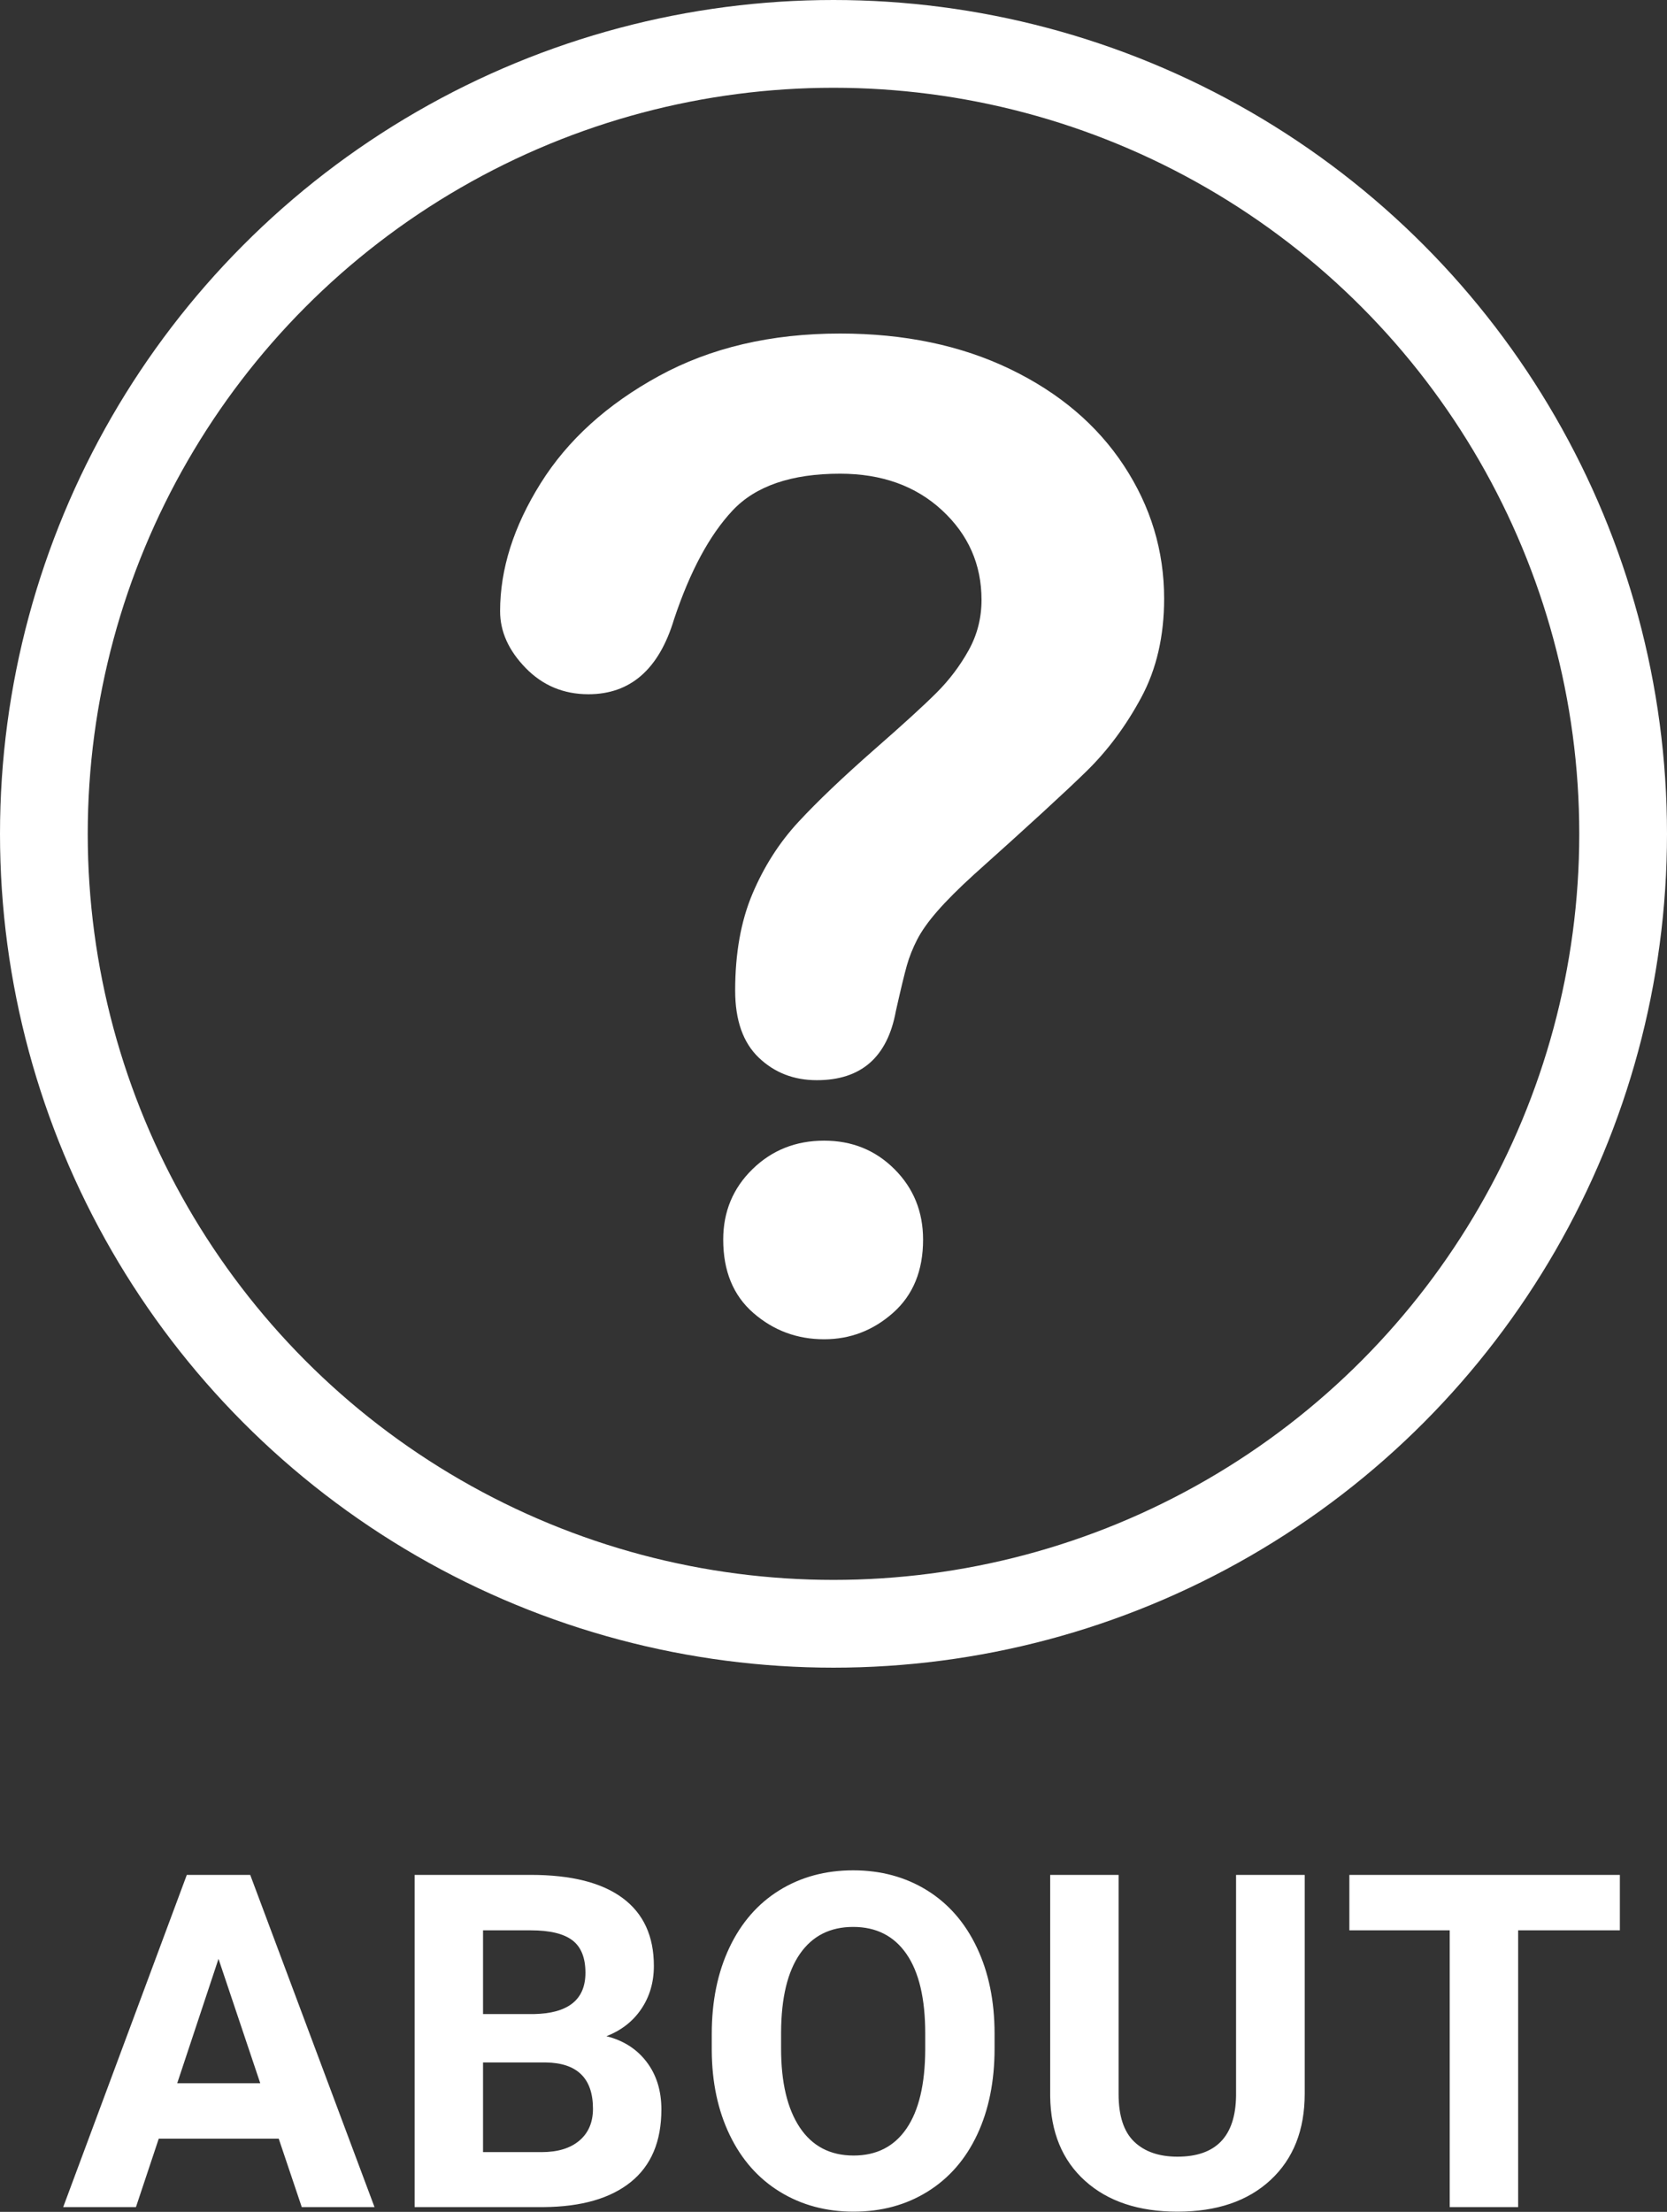 <?xml version="1.0" encoding="UTF-8"?>
<svg width="190px" height="252px" viewBox="0 0 190 252" version="1.1" xmlns="http://www.w3.org/2000/svg" xmlns:xlink="http://www.w3.org/1999/xlink">
    <rect x="0" y="0" width="190" height="252" fill="#333333" stroke="none"/>
    <!-- Generator: Sketch 47.1 (45422) - http://www.bohemiancoding.com/sketch -->
    <!-- <title>About</title> -->
    <desc>Created with Sketch.</desc>
    <defs></defs>
    <g id="Page-1ABOUT_w" stroke="none" stroke-width="1" fill="none" fill-rule="evenodd">
        <g id="ABOUT_w" transform="translate(5, 5)">
            <g id="About-White">
                <circle id="Oval-6" stroke="#FFFFFF" stroke-width="10" cx="90" cy="90" r="90"></circle>
                <path d="M52,64.636 C52,59.842 53.539,54.986 56.617,50.067 C59.695,45.147 64.185,41.073 70.088,37.844 C75.992,34.615 82.879,33 90.75,33 C98.066,33 104.524,34.35 110.125,37.049 C115.726,39.748 120.052,43.419 123.105,48.061 C126.157,52.703 127.684,57.749 127.684,63.198 C127.684,67.487 126.813,71.245 125.073,74.475 C123.332,77.704 121.263,80.491 118.866,82.838 C116.47,85.184 112.168,89.132 105.962,94.682 C104.247,96.246 102.872,97.621 101.838,98.807 C100.803,99.993 100.034,101.077 99.529,102.061 C99.025,103.045 98.634,104.029 98.356,105.013 C98.079,105.997 97.662,107.725 97.107,110.197 C96.149,115.445 93.147,118.068 88.101,118.068 C85.477,118.068 83.27,117.211 81.479,115.495 C79.688,113.78 78.792,111.232 78.792,107.851 C78.792,103.613 79.448,99.942 80.76,96.839 C82.072,93.736 83.812,91.011 85.982,88.665 C88.152,86.319 91.078,83.531 94.761,80.302 C97.99,77.477 100.324,75.345 101.762,73.907 C103.2,72.469 104.411,70.867 105.395,69.101 C106.379,67.335 106.871,65.418 106.871,63.349 C106.871,59.313 105.37,55.907 102.367,53.132 C99.365,50.357 95.493,48.969 90.75,48.969 C85.2,48.969 81.113,50.369 78.489,53.17 C75.866,55.97 73.646,60.095 71.829,65.544 C70.114,71.245 66.859,74.096 62.066,74.096 C59.24,74.096 56.856,73.1 54.914,71.107 C52.971,69.114 52,66.957 52,64.636 L52,64.636 Z M88.934,147.585 C85.856,147.585 83.169,146.588 80.873,144.595 C78.578,142.602 77.43,139.815 77.43,136.232 C77.43,133.054 78.54,130.38 80.76,128.21 C82.98,126.04 85.704,124.956 88.934,124.956 C92.112,124.956 94.786,126.04 96.956,128.21 C99.126,130.38 100.21,133.054 100.21,136.232 C100.21,139.764 99.075,142.539 96.805,144.558 C94.534,146.576 91.91,147.585 88.934,147.585 L88.934,147.585 Z" id="?" fill="#FFFFFF" fill-rule="nonzero"></path>
            </g>
            <g id="ABOUT" transform="translate(2, 208)" fill-rule="nonzero" fill="#FFFFFF">
                <path d="M24.768,30.659 L11.095,30.659 L8.495,38.458 L0.203,38.458 L14.292,0.609 L21.519,0.609 L35.686,38.458 L27.394,38.458 L24.768,30.659 Z M13.2,24.342 L22.662,24.342 L17.905,10.175 L13.2,24.342 Z M40.257,38.458 L40.257,0.609 L53.514,0.609 C58.107,0.609 61.59,1.488 63.964,3.247 C66.339,5.006 67.526,7.584 67.526,10.981 C67.526,12.835 67.049,14.469 66.096,15.881 C65.143,17.293 63.817,18.329 62.119,18.987 C64.06,19.473 65.589,20.452 66.707,21.925 C67.825,23.398 68.383,25.2 68.383,27.332 C68.383,30.971 67.222,33.727 64.9,35.598 C62.578,37.47 59.268,38.423 54.97,38.458 L40.257,38.458 Z M48.055,21.977 L48.055,32.193 L54.736,32.193 C56.573,32.193 58.007,31.755 59.038,30.88 C60.069,30.005 60.585,28.796 60.585,27.254 C60.585,23.788 58.791,22.029 55.204,21.977 L48.055,21.977 Z M48.055,16.466 L53.826,16.466 C57.76,16.397 59.727,14.828 59.727,11.761 C59.727,10.045 59.229,8.81 58.232,8.056 C57.236,7.303 55.663,6.926 53.514,6.926 L48.055,6.926 L48.055,16.466 Z M106.358,20.391 C106.358,24.117 105.699,27.384 104.382,30.191 C103.065,32.999 101.181,35.165 98.728,36.69 C96.276,38.215 93.464,38.978 90.293,38.978 C87.156,38.978 84.357,38.224 81.896,36.716 C79.435,35.208 77.529,33.055 76.177,30.256 C74.826,27.458 74.141,24.238 74.124,20.599 L74.124,18.727 C74.124,15.001 74.795,11.722 76.138,8.888 C77.482,6.055 79.379,3.88 81.831,2.363 C84.284,0.847 87.087,0.089 90.241,0.089 C93.395,0.089 96.198,0.847 98.65,2.363 C101.103,3.88 103,6.055 104.343,8.888 C105.686,11.722 106.358,14.993 106.358,18.701 L106.358,20.391 Z M98.455,18.675 C98.455,14.707 97.745,11.691 96.324,9.629 C94.903,7.567 92.875,6.536 90.241,6.536 C87.624,6.536 85.605,7.554 84.184,9.59 C82.763,11.626 82.044,14.612 82.026,18.546 L82.026,20.391 C82.026,24.256 82.737,27.254 84.158,29.386 C85.579,31.517 87.624,32.583 90.293,32.583 C92.91,32.583 94.92,31.556 96.324,29.503 C97.727,27.449 98.438,24.455 98.455,20.521 L98.455,18.675 Z M141.707,0.609 L141.707,25.538 C141.707,29.68 140.411,32.956 137.821,35.364 C135.23,37.773 131.69,38.978 127.201,38.978 C122.782,38.978 119.273,37.808 116.673,35.468 C114.074,33.129 112.748,29.914 112.696,25.824 L112.696,0.609 L120.495,0.609 L120.495,25.59 C120.495,28.068 121.088,29.875 122.275,31.01 C123.462,32.145 125.104,32.713 127.201,32.713 C131.586,32.713 133.813,30.408 133.882,25.798 L133.882,0.609 L141.707,0.609 Z M177.628,6.926 L166.034,6.926 L166.034,38.458 L158.235,38.458 L158.235,6.926 L146.797,6.926 L146.797,0.609 L177.628,0.609 L177.628,6.926 Z" id="Shapeh76"></path>
            </g>
        </g>
    </g>
</svg>